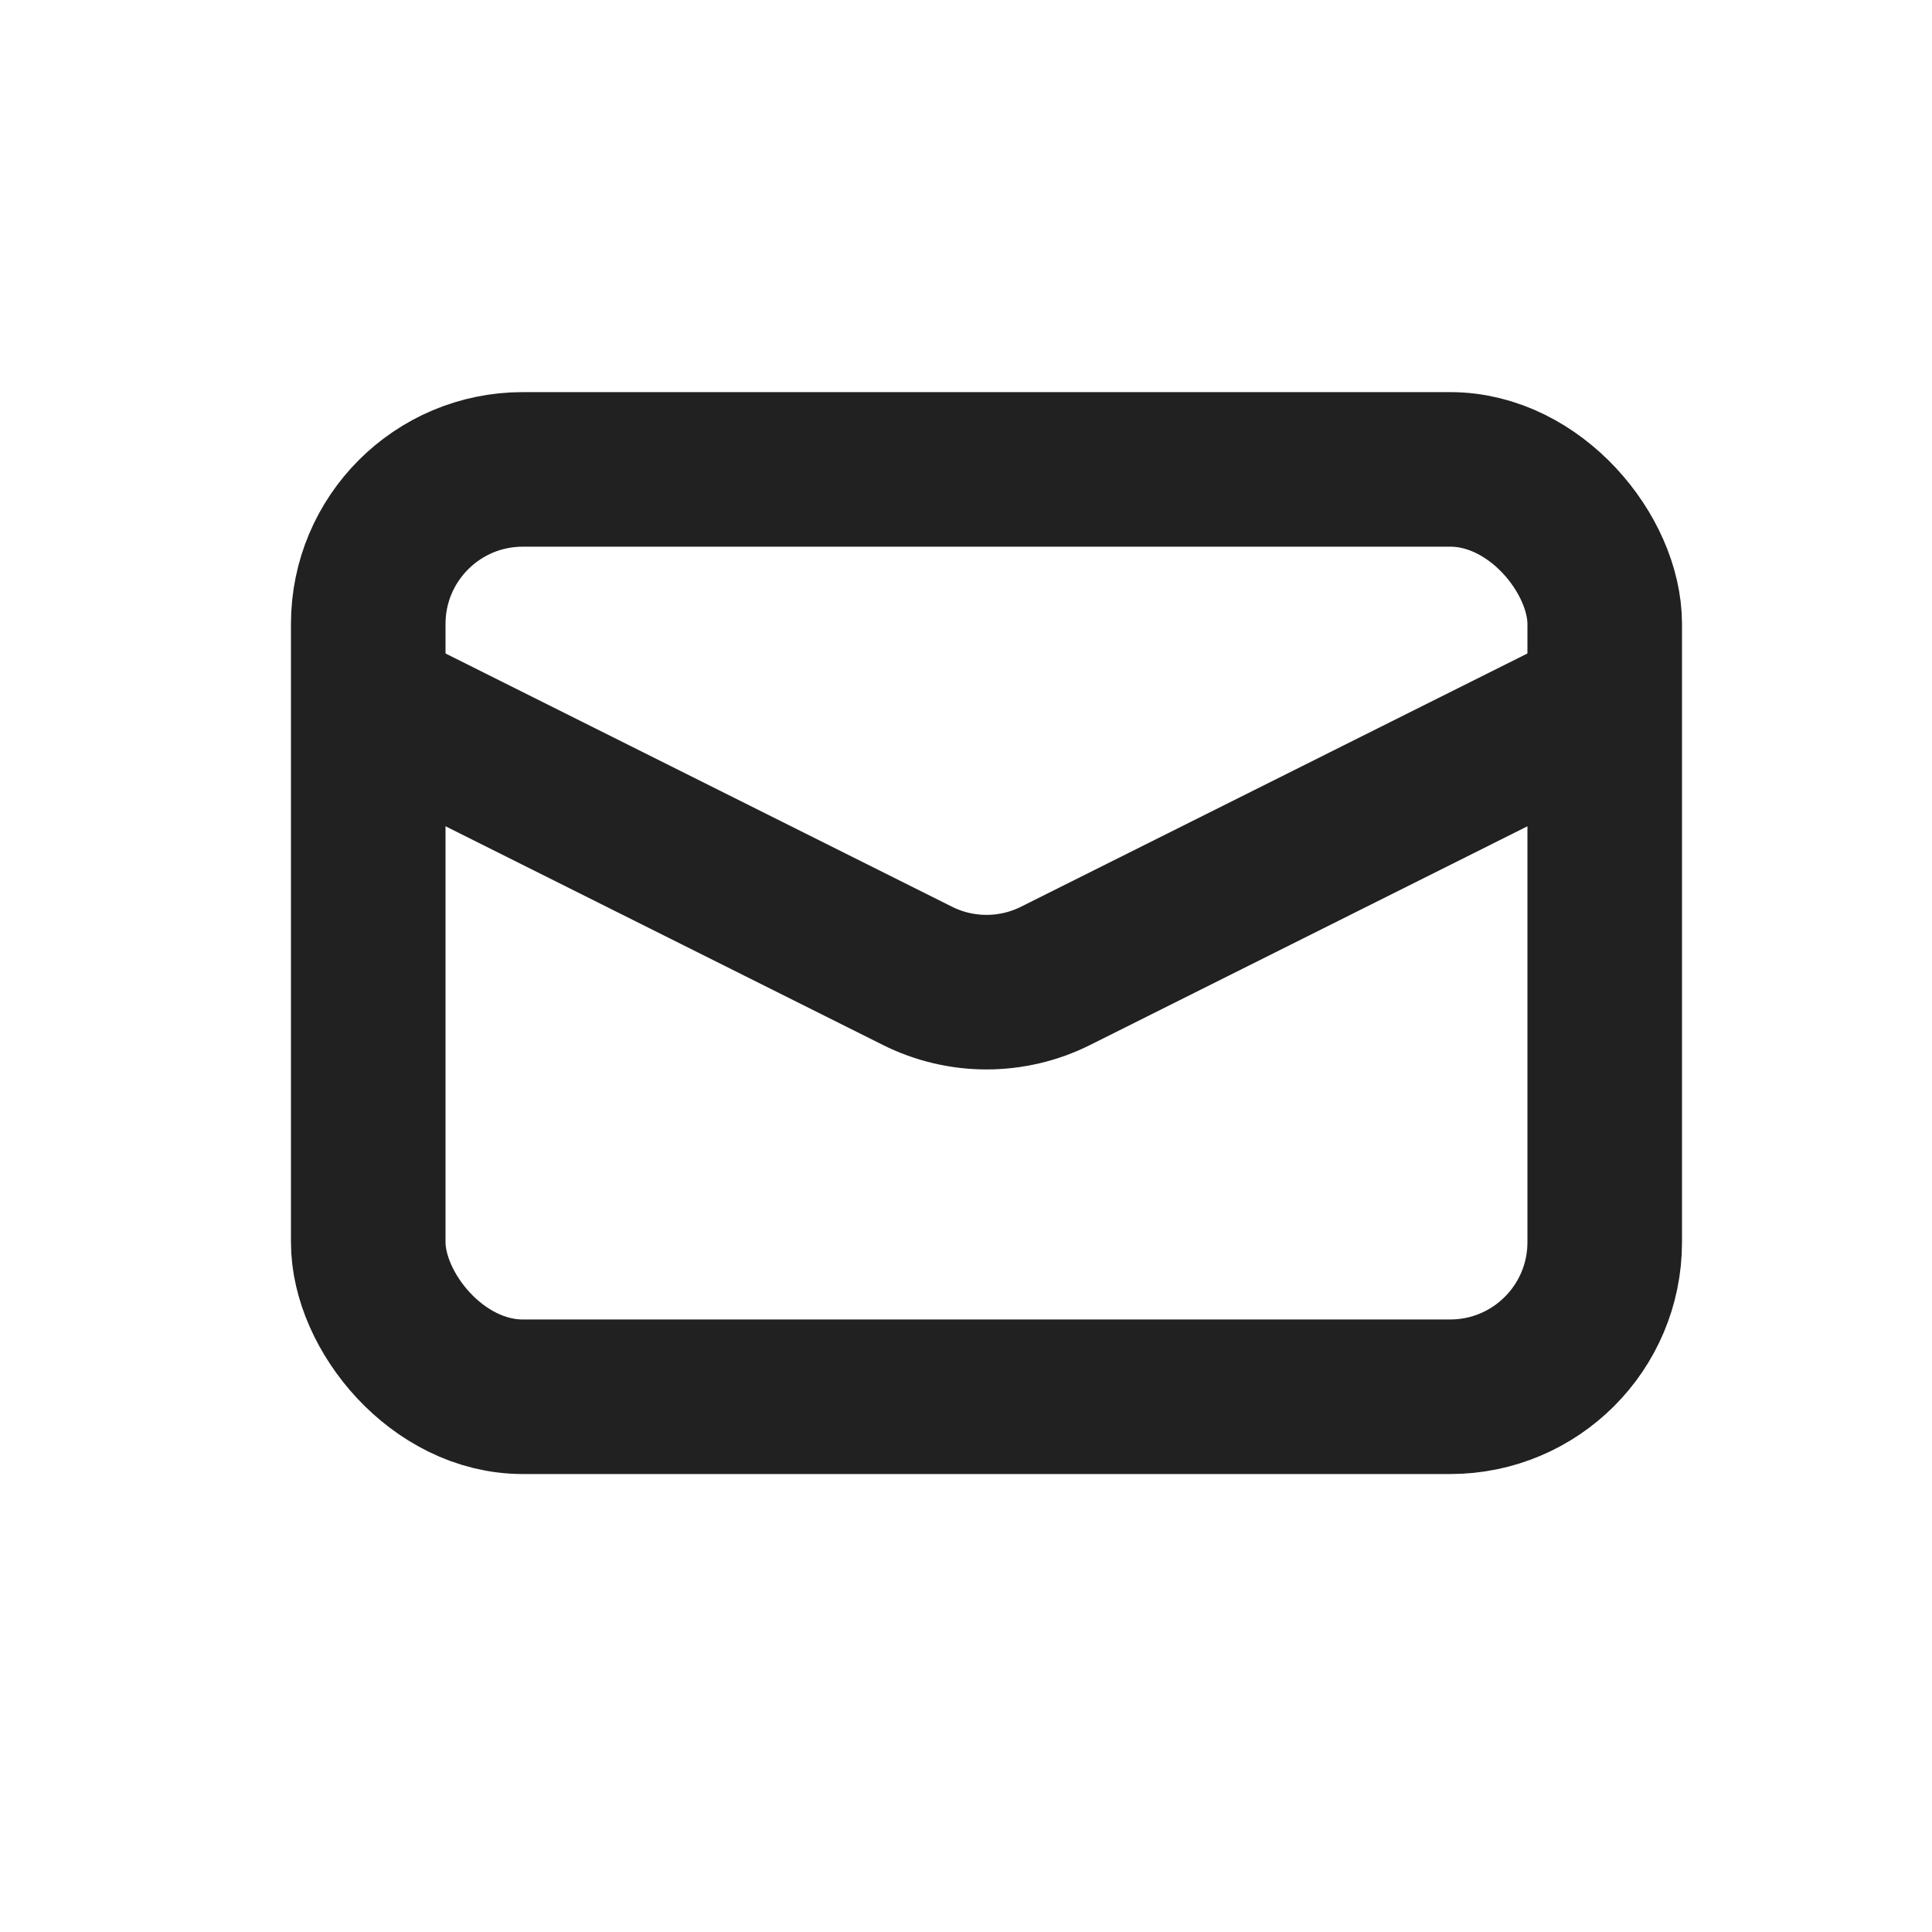 <svg width="25" height="25" viewBox="0 0 25 25" fill="none" xmlns="http://www.w3.org/2000/svg">
<rect x="4.765" y="6.074" width="16" height="12" rx="2" stroke="#212121" stroke-width="2"/>
<path d="M4.765 9.074L11.871 12.627C12.434 12.909 13.097 12.909 13.66 12.627L20.765 9.074" stroke="#212121" stroke-width="2"/>
</svg>
